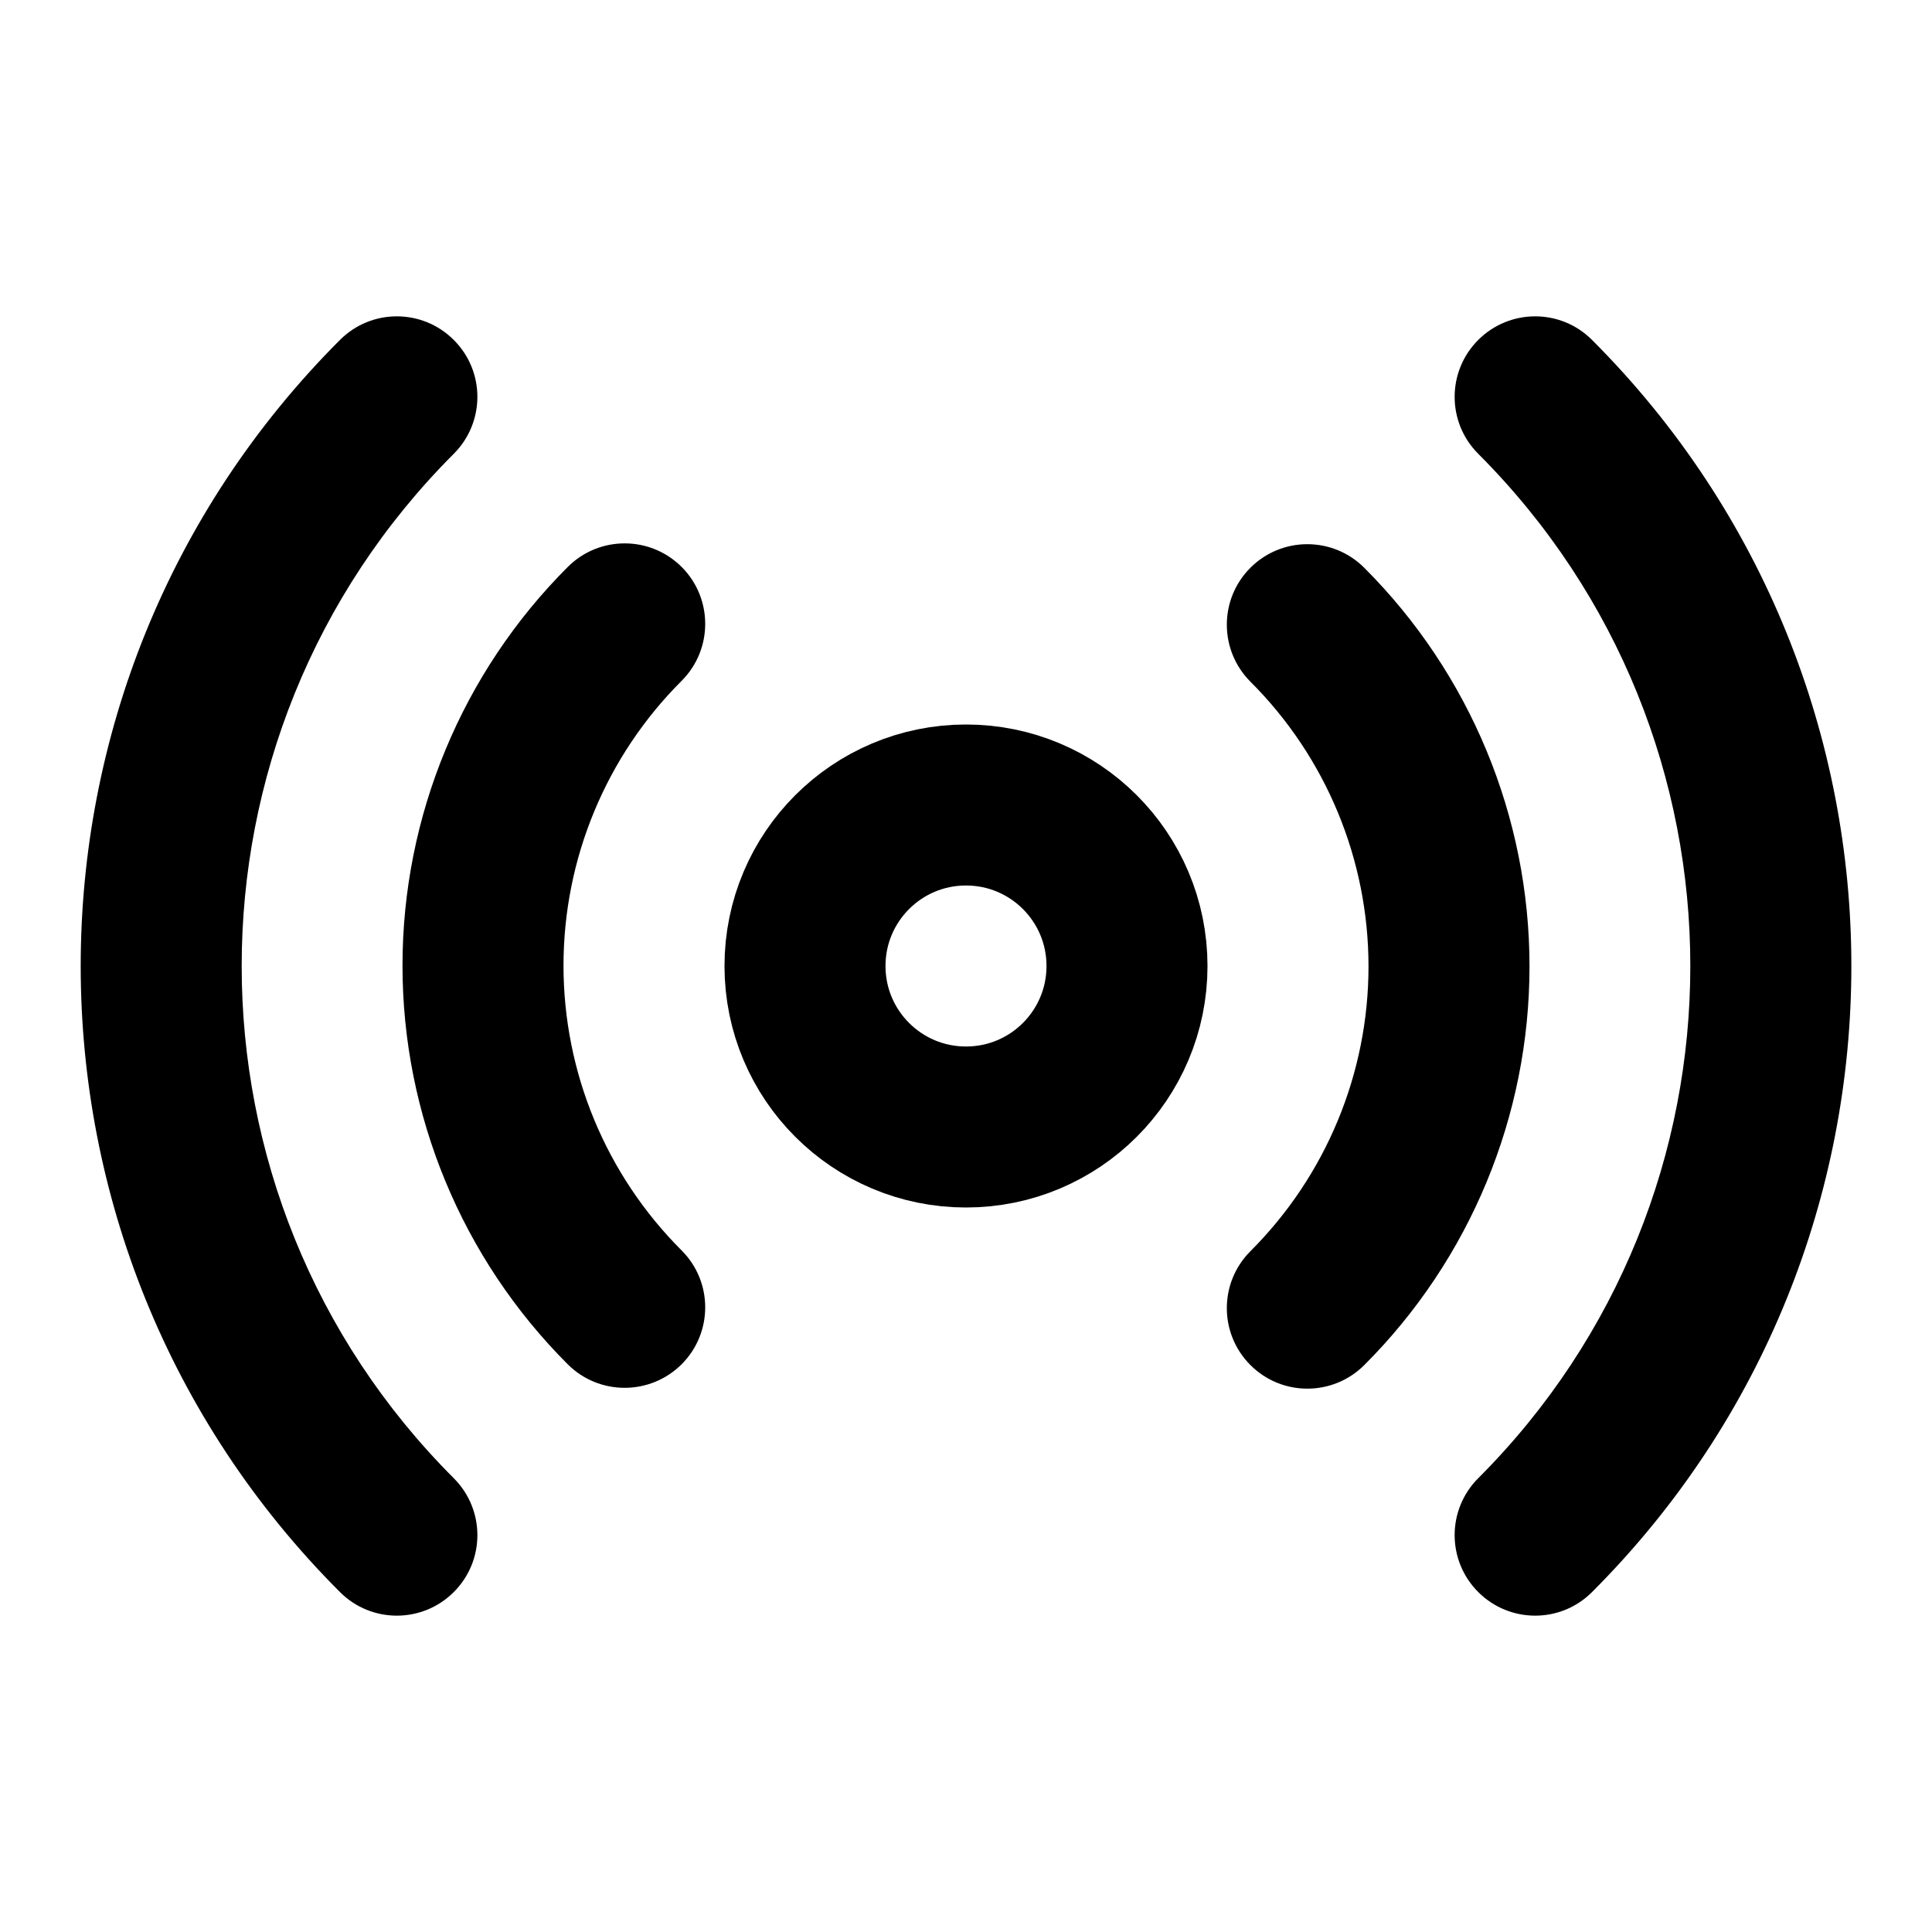 <svg width="24" height="24" viewBox="0 0 24 24" fill="none" xmlns="http://www.w3.org/2000/svg">
<path fill-rule="evenodd" clip-rule="evenodd" d="M12 14C13.105 14 14 13.105 14 12C14 10.895 13.105 10 12 10C10.895 10 10 10.895 10 12C10 13.105 10.895 14 12 14Z" stroke="currentColor" stroke-width="2" stroke-linecap="round" stroke-linejoin="round"/>
<path d="M16.947 7.053C16.556 6.662 15.923 6.663 15.533 7.053C15.142 7.444 15.143 8.077 15.533 8.468L16.947 7.053ZM15.533 15.543C15.143 15.933 15.142 16.566 15.533 16.957C15.923 17.348 16.556 17.348 16.947 16.958L15.533 15.543ZM7.053 16.948C7.444 17.338 8.077 17.337 8.468 16.947C8.858 16.556 8.858 15.923 8.467 15.533L7.053 16.948ZM8.467 8.458C8.858 8.067 8.858 7.434 8.468 7.043C8.077 6.653 7.444 6.652 7.053 7.043L8.467 8.458ZM19.777 4.223C19.387 3.832 18.754 3.832 18.363 4.223C17.973 4.613 17.972 5.246 18.363 5.637L19.777 4.223ZM18.363 18.363C17.972 18.754 17.973 19.387 18.363 19.777C18.754 20.168 19.387 20.168 19.777 19.777L18.363 18.363ZM4.223 19.777C4.613 20.168 5.246 20.168 5.637 19.777C6.028 19.387 6.028 18.754 5.637 18.363L4.223 19.777ZM5.637 5.637C6.028 5.246 6.028 4.613 5.637 4.223C5.246 3.832 4.613 3.832 4.223 4.223L5.637 5.637ZM15.533 8.468C16.472 9.405 17 10.678 17 12.005H19C19 10.147 18.261 8.366 16.947 7.053L15.533 8.468ZM17 12.005C17 13.332 16.472 14.605 15.533 15.543L16.947 16.958C18.261 15.645 19 13.863 19 12.005H17ZM8.467 15.533C7.528 14.595 7 13.322 7 11.995H5C5 13.853 5.739 15.635 7.053 16.948L8.467 15.533ZM7 11.995C7 10.668 7.528 9.395 8.467 8.458L7.053 7.043C5.739 8.356 5 10.137 5 11.995H7ZM18.363 5.637C21.876 9.152 21.876 14.849 18.363 18.363L19.777 19.777C24.072 15.482 24.072 8.519 19.777 4.223L18.363 5.637ZM5.637 18.363C2.124 14.849 2.124 9.152 5.637 5.637L4.223 4.223C-0.071 8.519 -0.071 15.482 4.223 19.777L5.637 18.363Z" fill="currentColor"/>
</svg>
